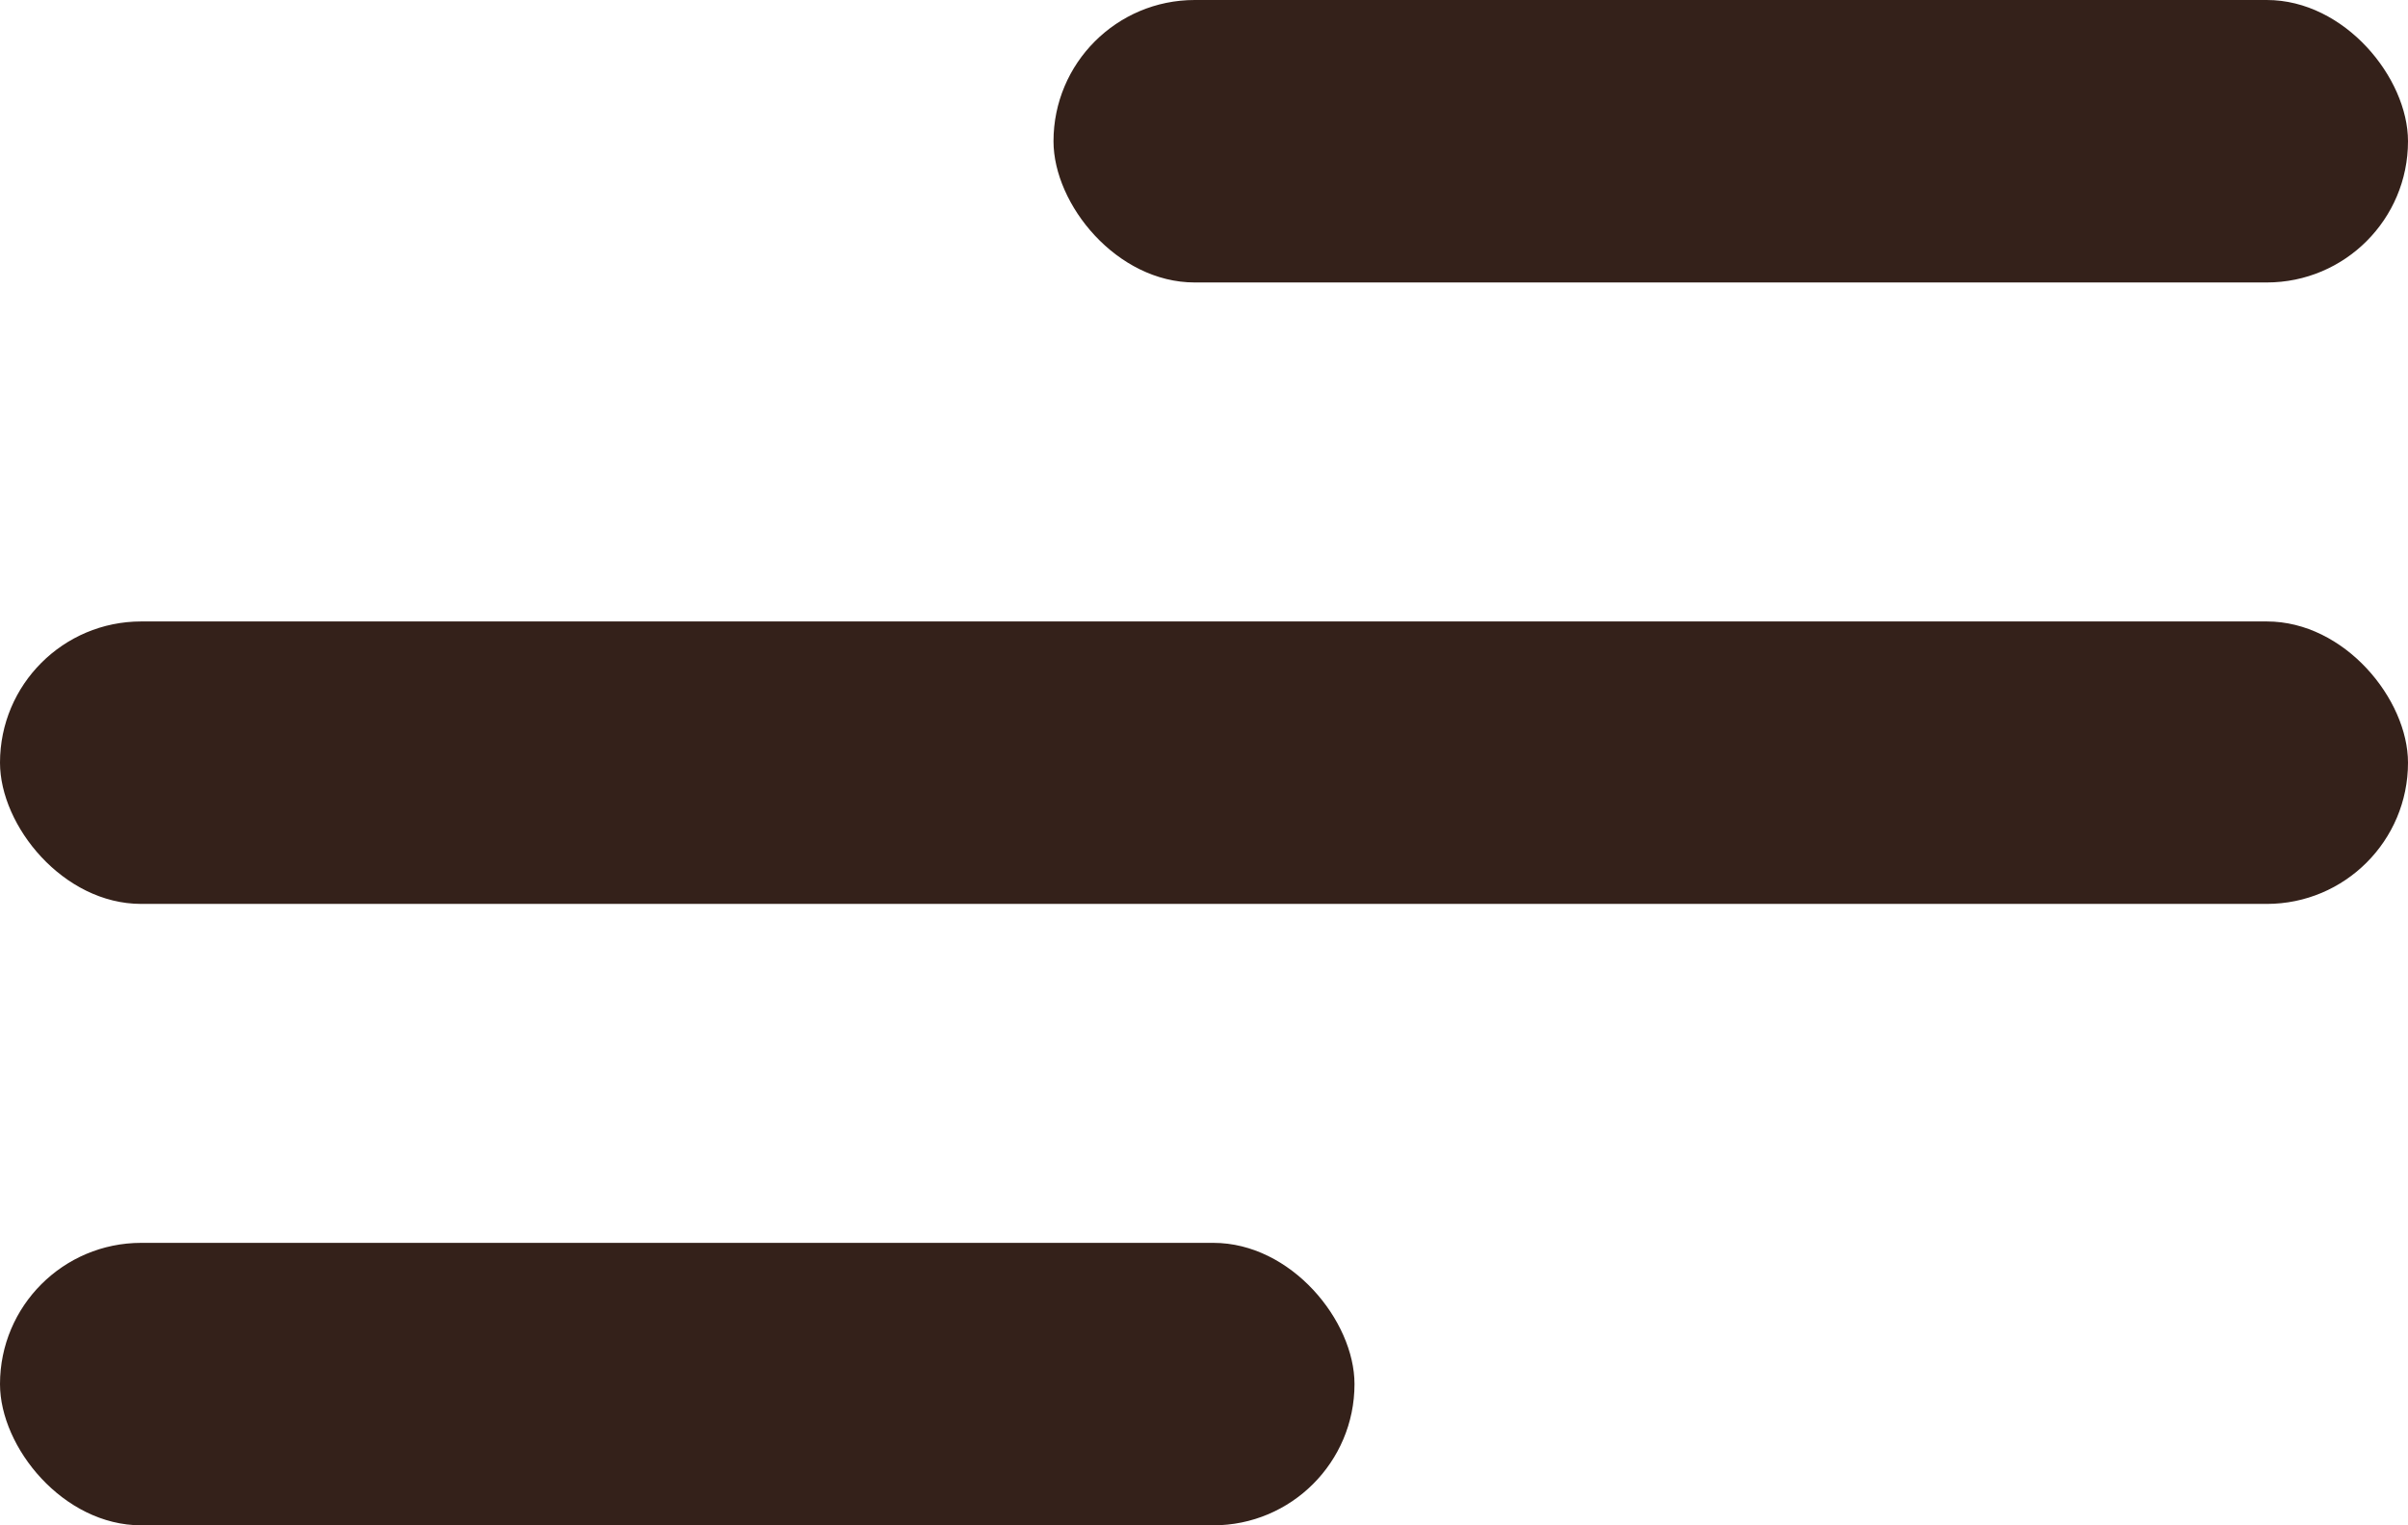 <svg xmlns="http://www.w3.org/2000/svg" width="60" height="38" fill="#34211a" xmlns:v="https://vecta.io/nano"><rect y="15.482" width="60" height="7.037" rx="3.519"/><rect x="26.25" width="33.75" height="7.037" rx="3.519"/><rect y="30.963" width="33.75" height="7.037" rx="3.519"/></svg>